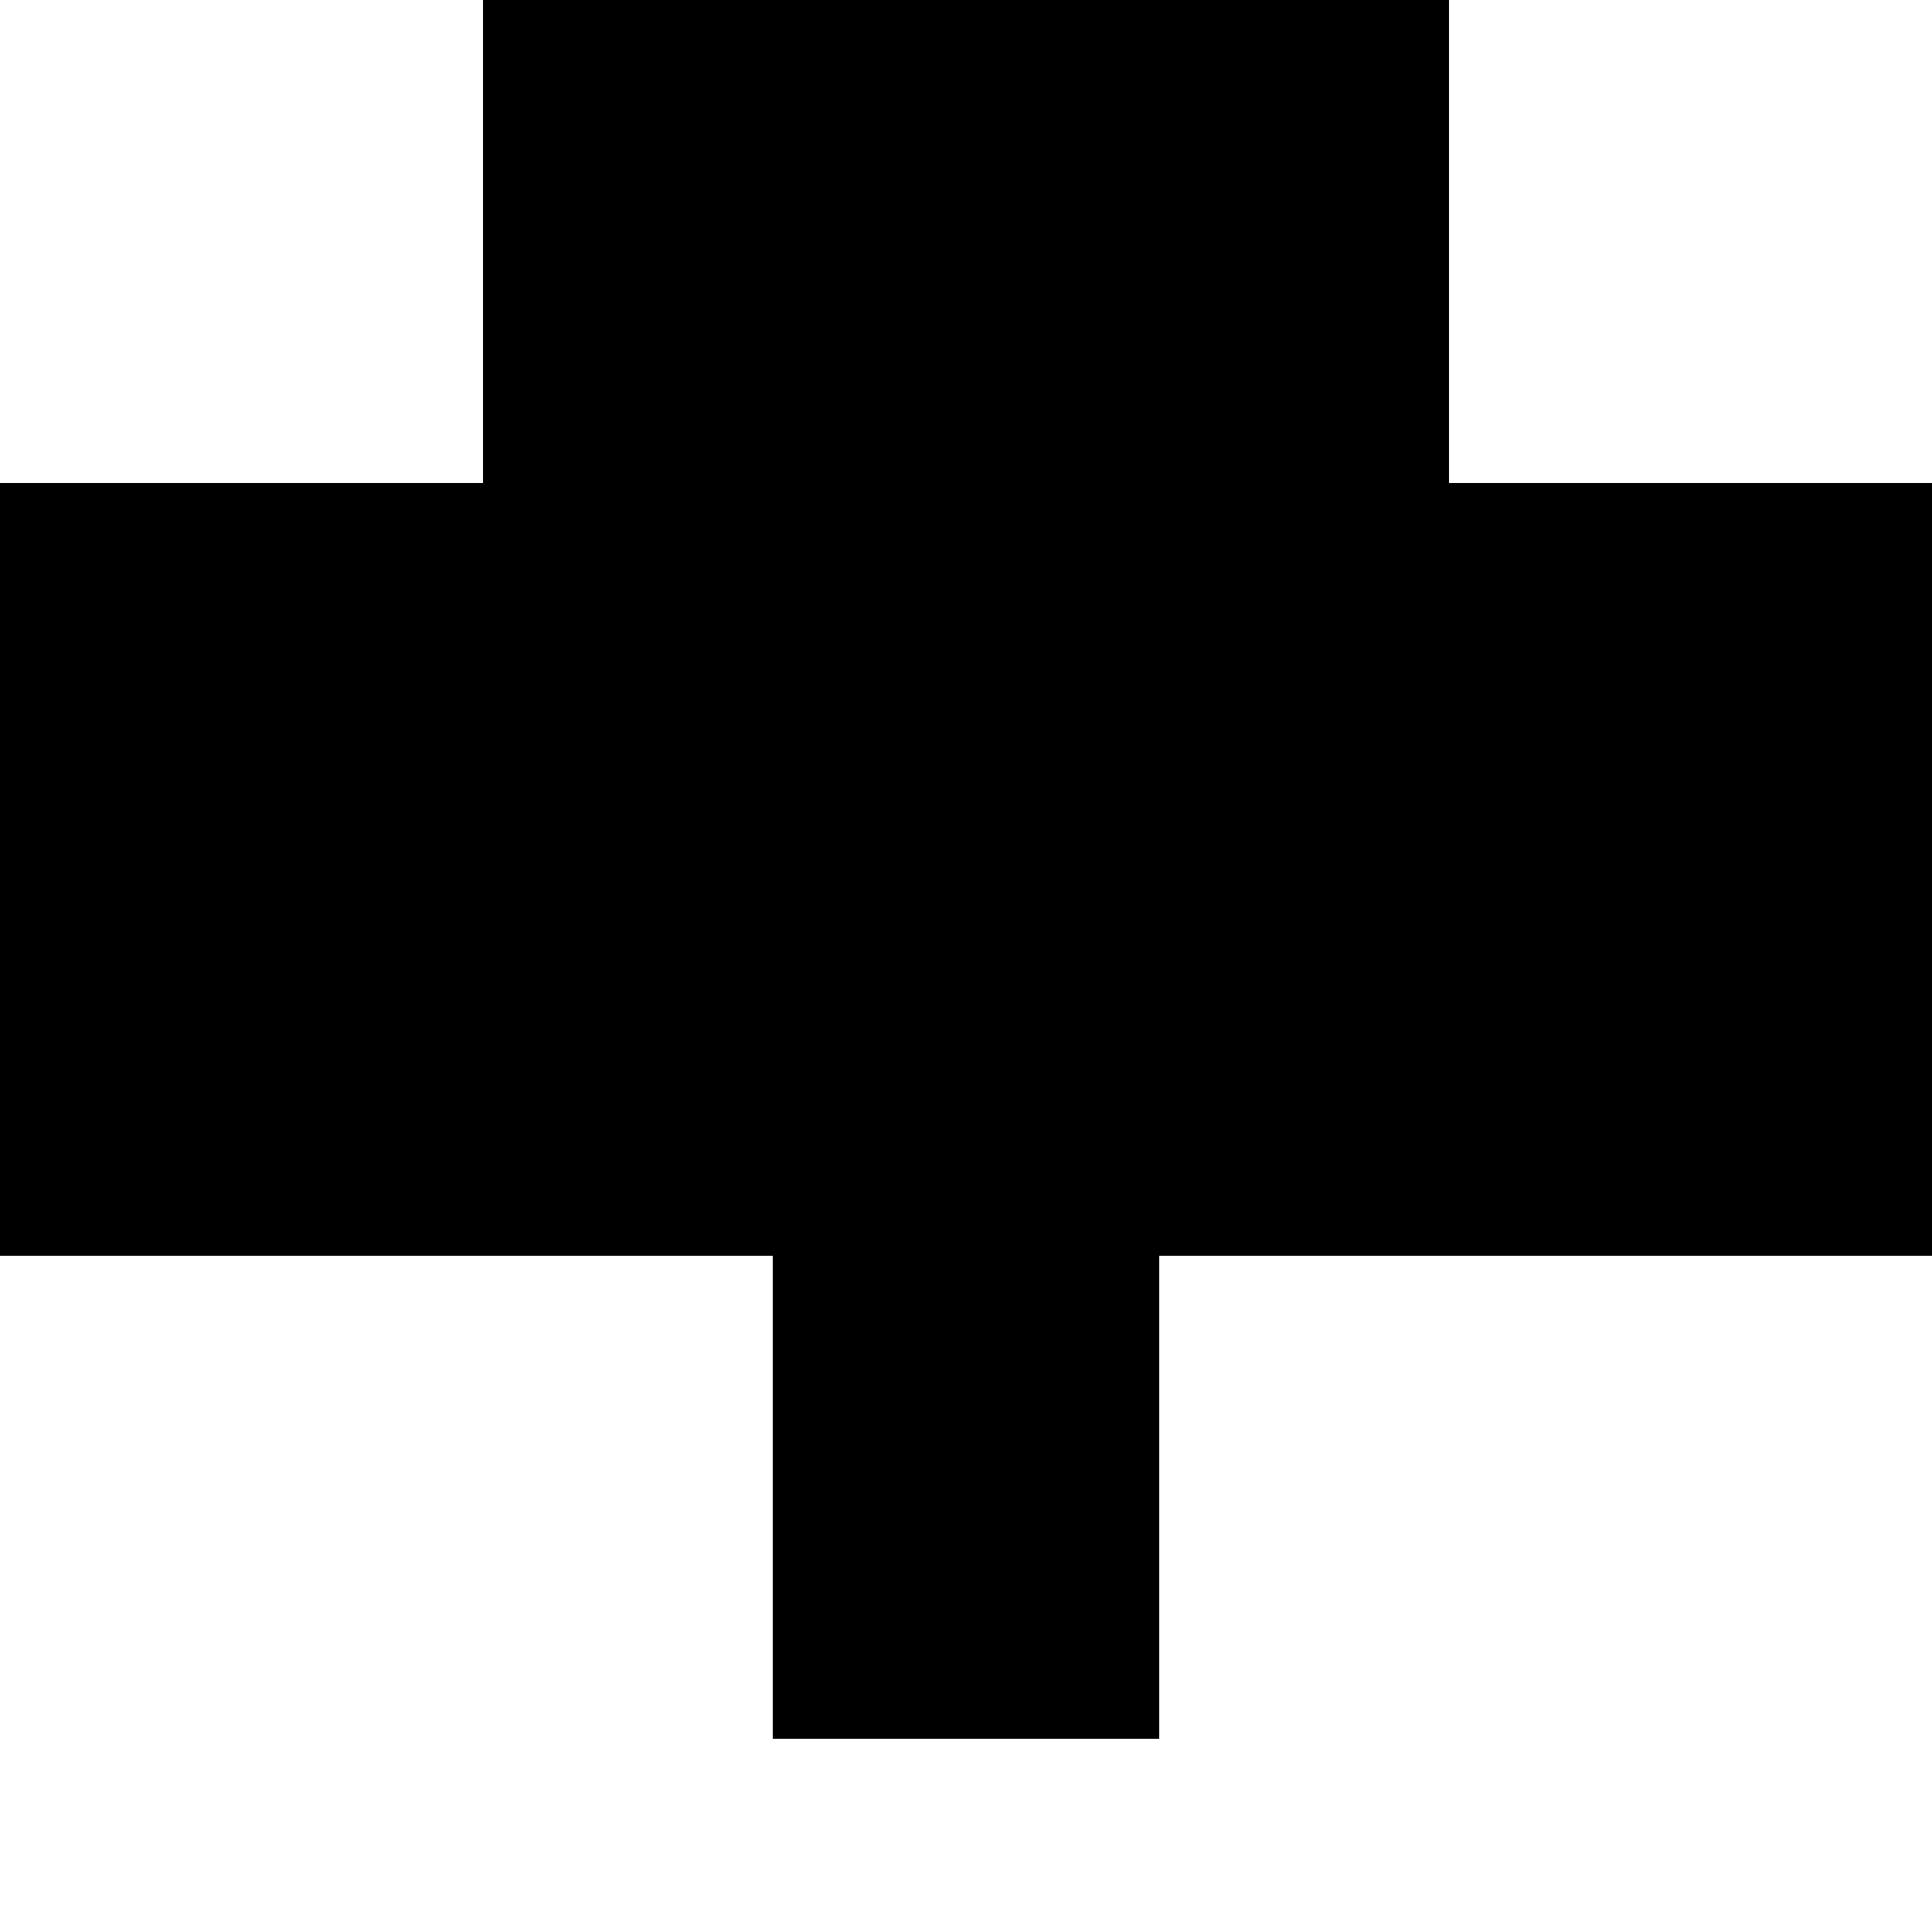<svg xmlns="http://www.w3.org/2000/svg" viewBox="0 0 10 10" fill="black">
  <rect x="2.5" y="0" width="5" height="5"/>
  <rect x="0" y="2.5" width="5" height="4"/>
  <rect x="5" y="2.5" width="5" height="4"/>
  <rect x="4" y="5" width="2" height="4"/>
</svg>